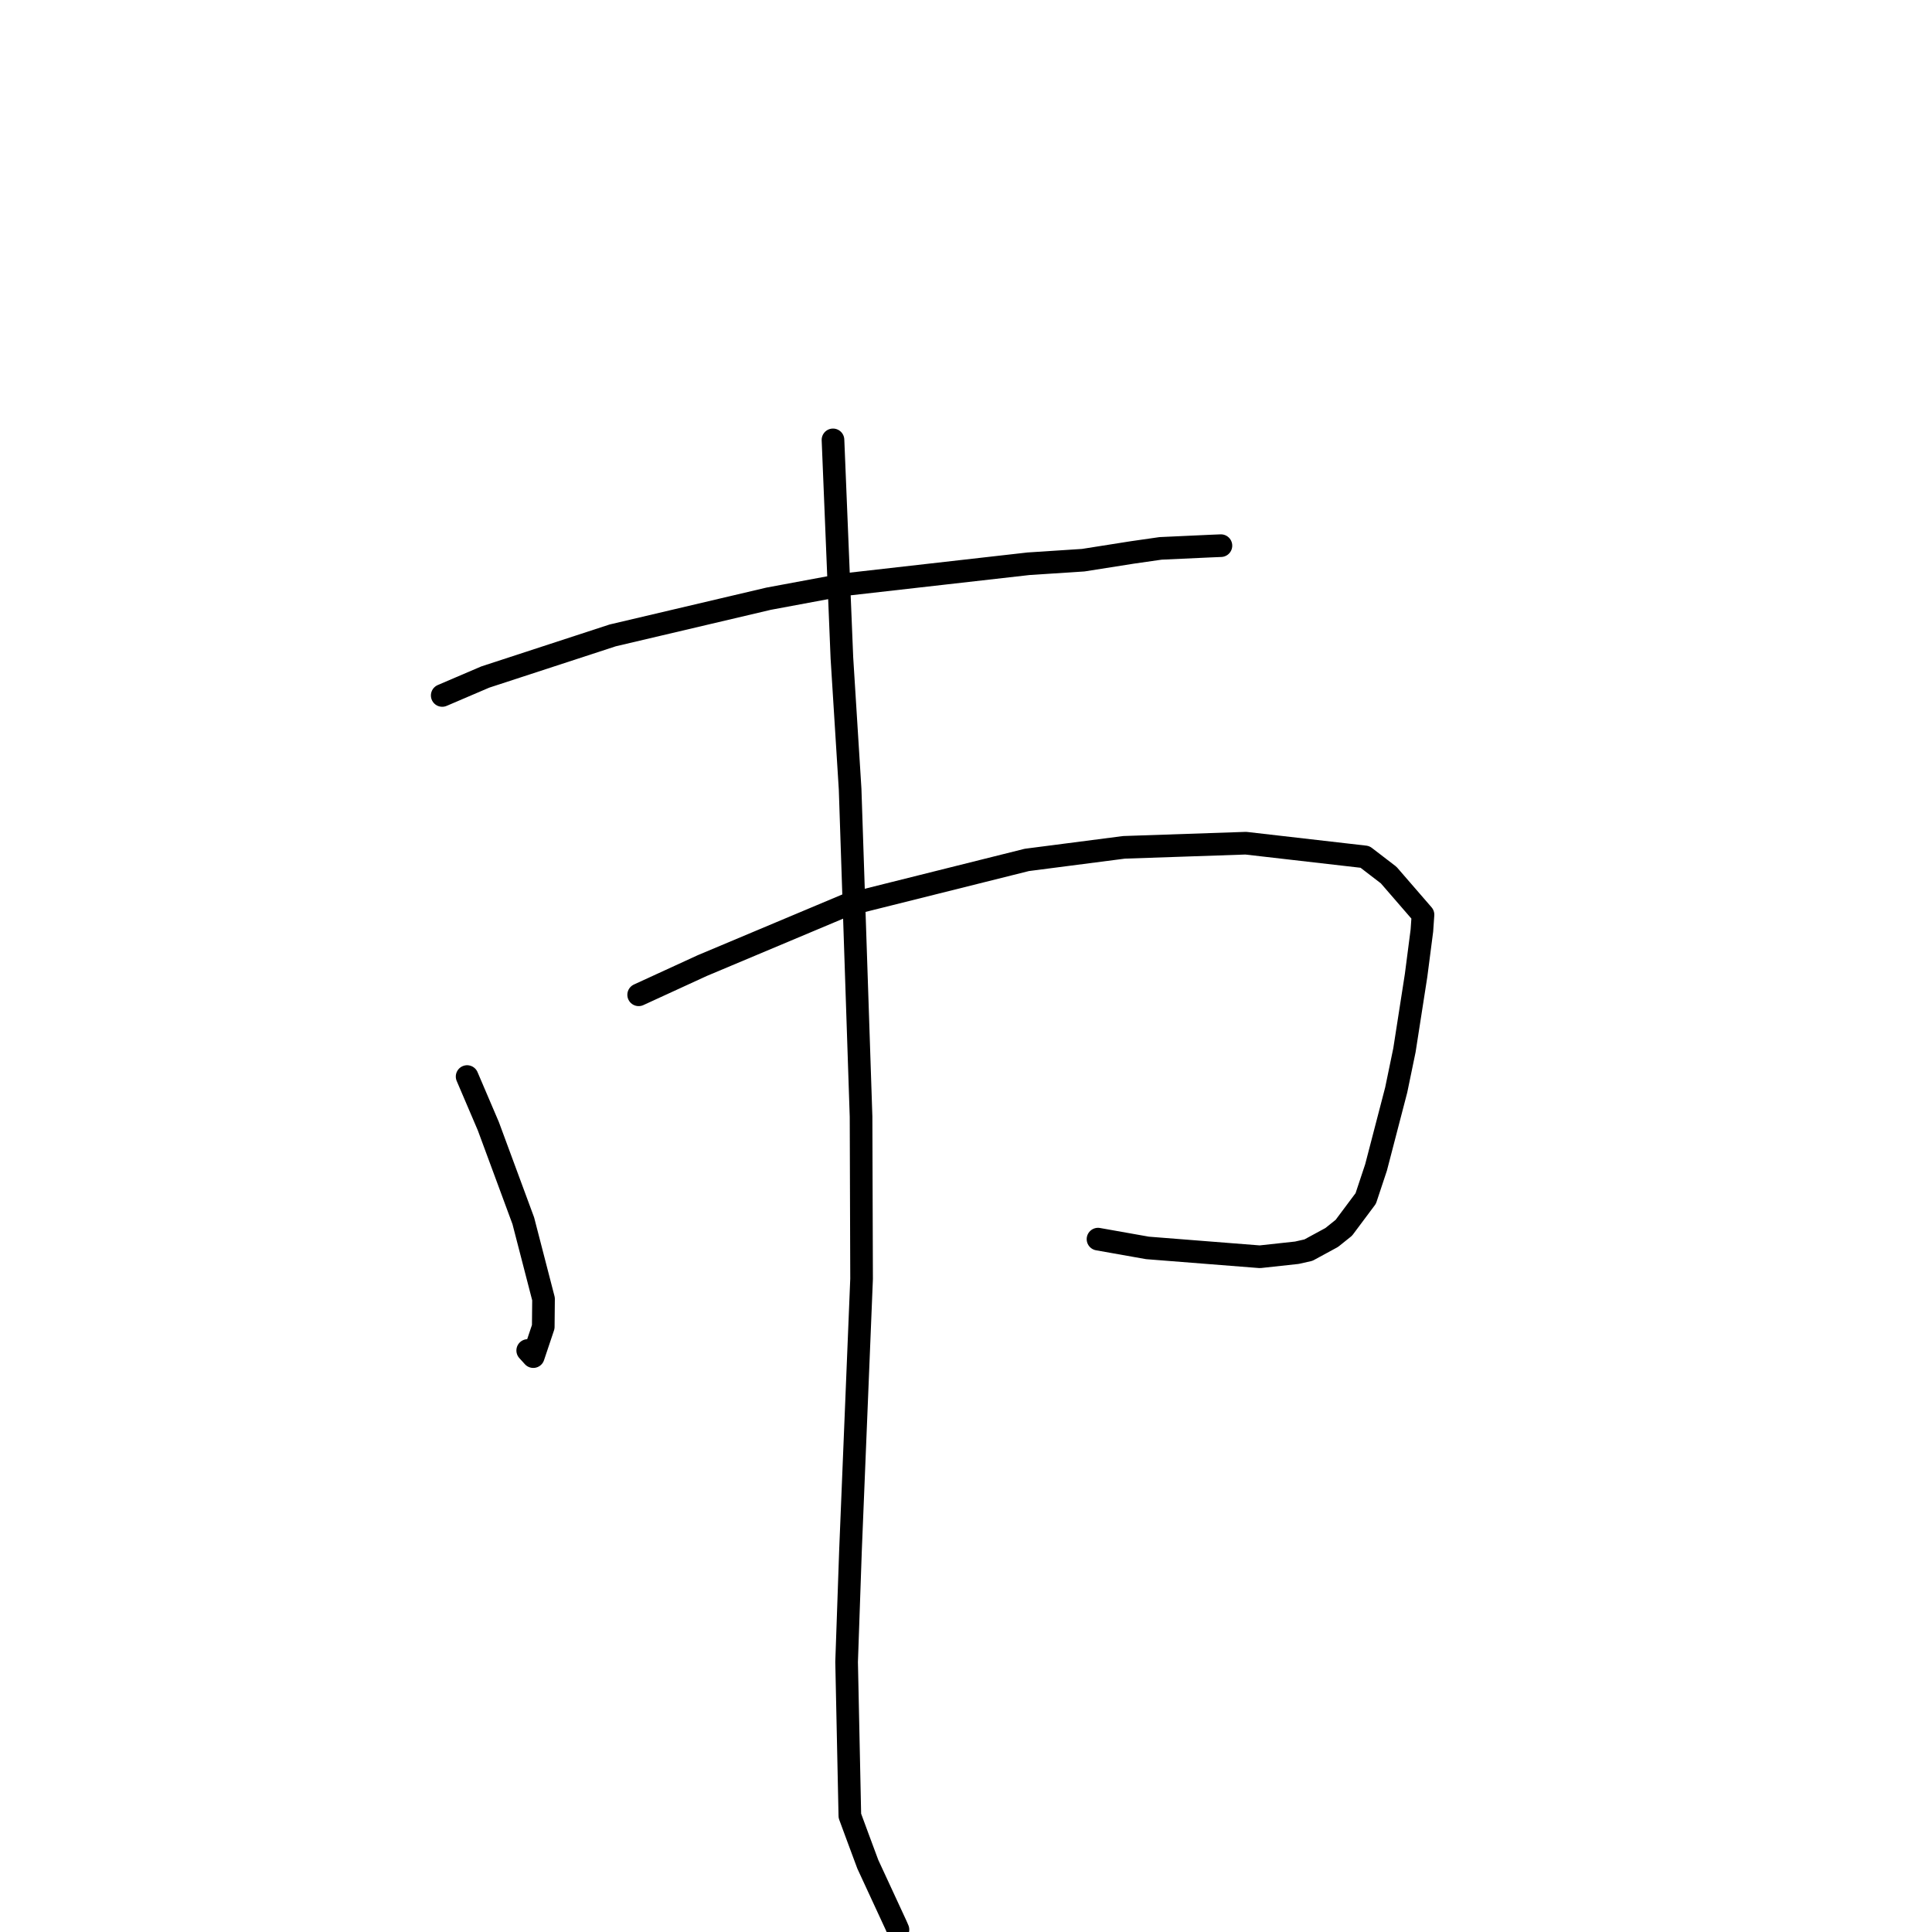 <?xml version="1.0" standalone="no"?>
    <svg width="256" height="256" xmlns="http://www.w3.org/2000/svg" version="1.1">
    <polyline stroke="black" stroke-width="3" stroke-linecap="round" fill="transparent" stroke-linejoin="round" points="58.597 92.152 64.305 89.709 81.188 84.193 101.843 79.333 111.837 77.473 136.276 74.701 143.529 74.228 150.046 73.2 153.781 72.664 160.38 72.361 161.754 72.304 161.779 72.303 " />
        <polyline stroke="black" stroke-width="3" stroke-linecap="round" fill="transparent" stroke-linejoin="round" points="61.895 142.648 64.709 149.231 69.34 161.761 72.021 172.118 71.985 175.814 70.662 179.759 69.925 178.947 " />
        <polyline stroke="black" stroke-width="3" stroke-linecap="round" fill="transparent" stroke-linejoin="round" points="84.626 131.816 93.056 127.944 112.146 119.922 136.059 113.943 148.937 112.277 165.079 111.727 180.865 113.541 184.005 115.951 188.554 121.203 188.408 123.307 187.638 129.255 186.096 139.153 185.006 144.421 182.333 154.694 180.969 158.8 178.066 162.686 176.461 163.972 173.377 165.647 171.845 165.994 166.936 166.528 152.047 165.355 145.491 164.192 " />
        <polyline stroke="black" stroke-width="3" stroke-linecap="round" fill="transparent" stroke-linejoin="round" points="110.375 58.286 111.556 87.173 112.645 104.564 114.094 147.961 114.164 169.458 112.693 205.483 112.18 220.219 112.61 240.603 113.667 243.467 114.989 247.023 118.738 255.122 118.983 255.687 " />
        </svg>